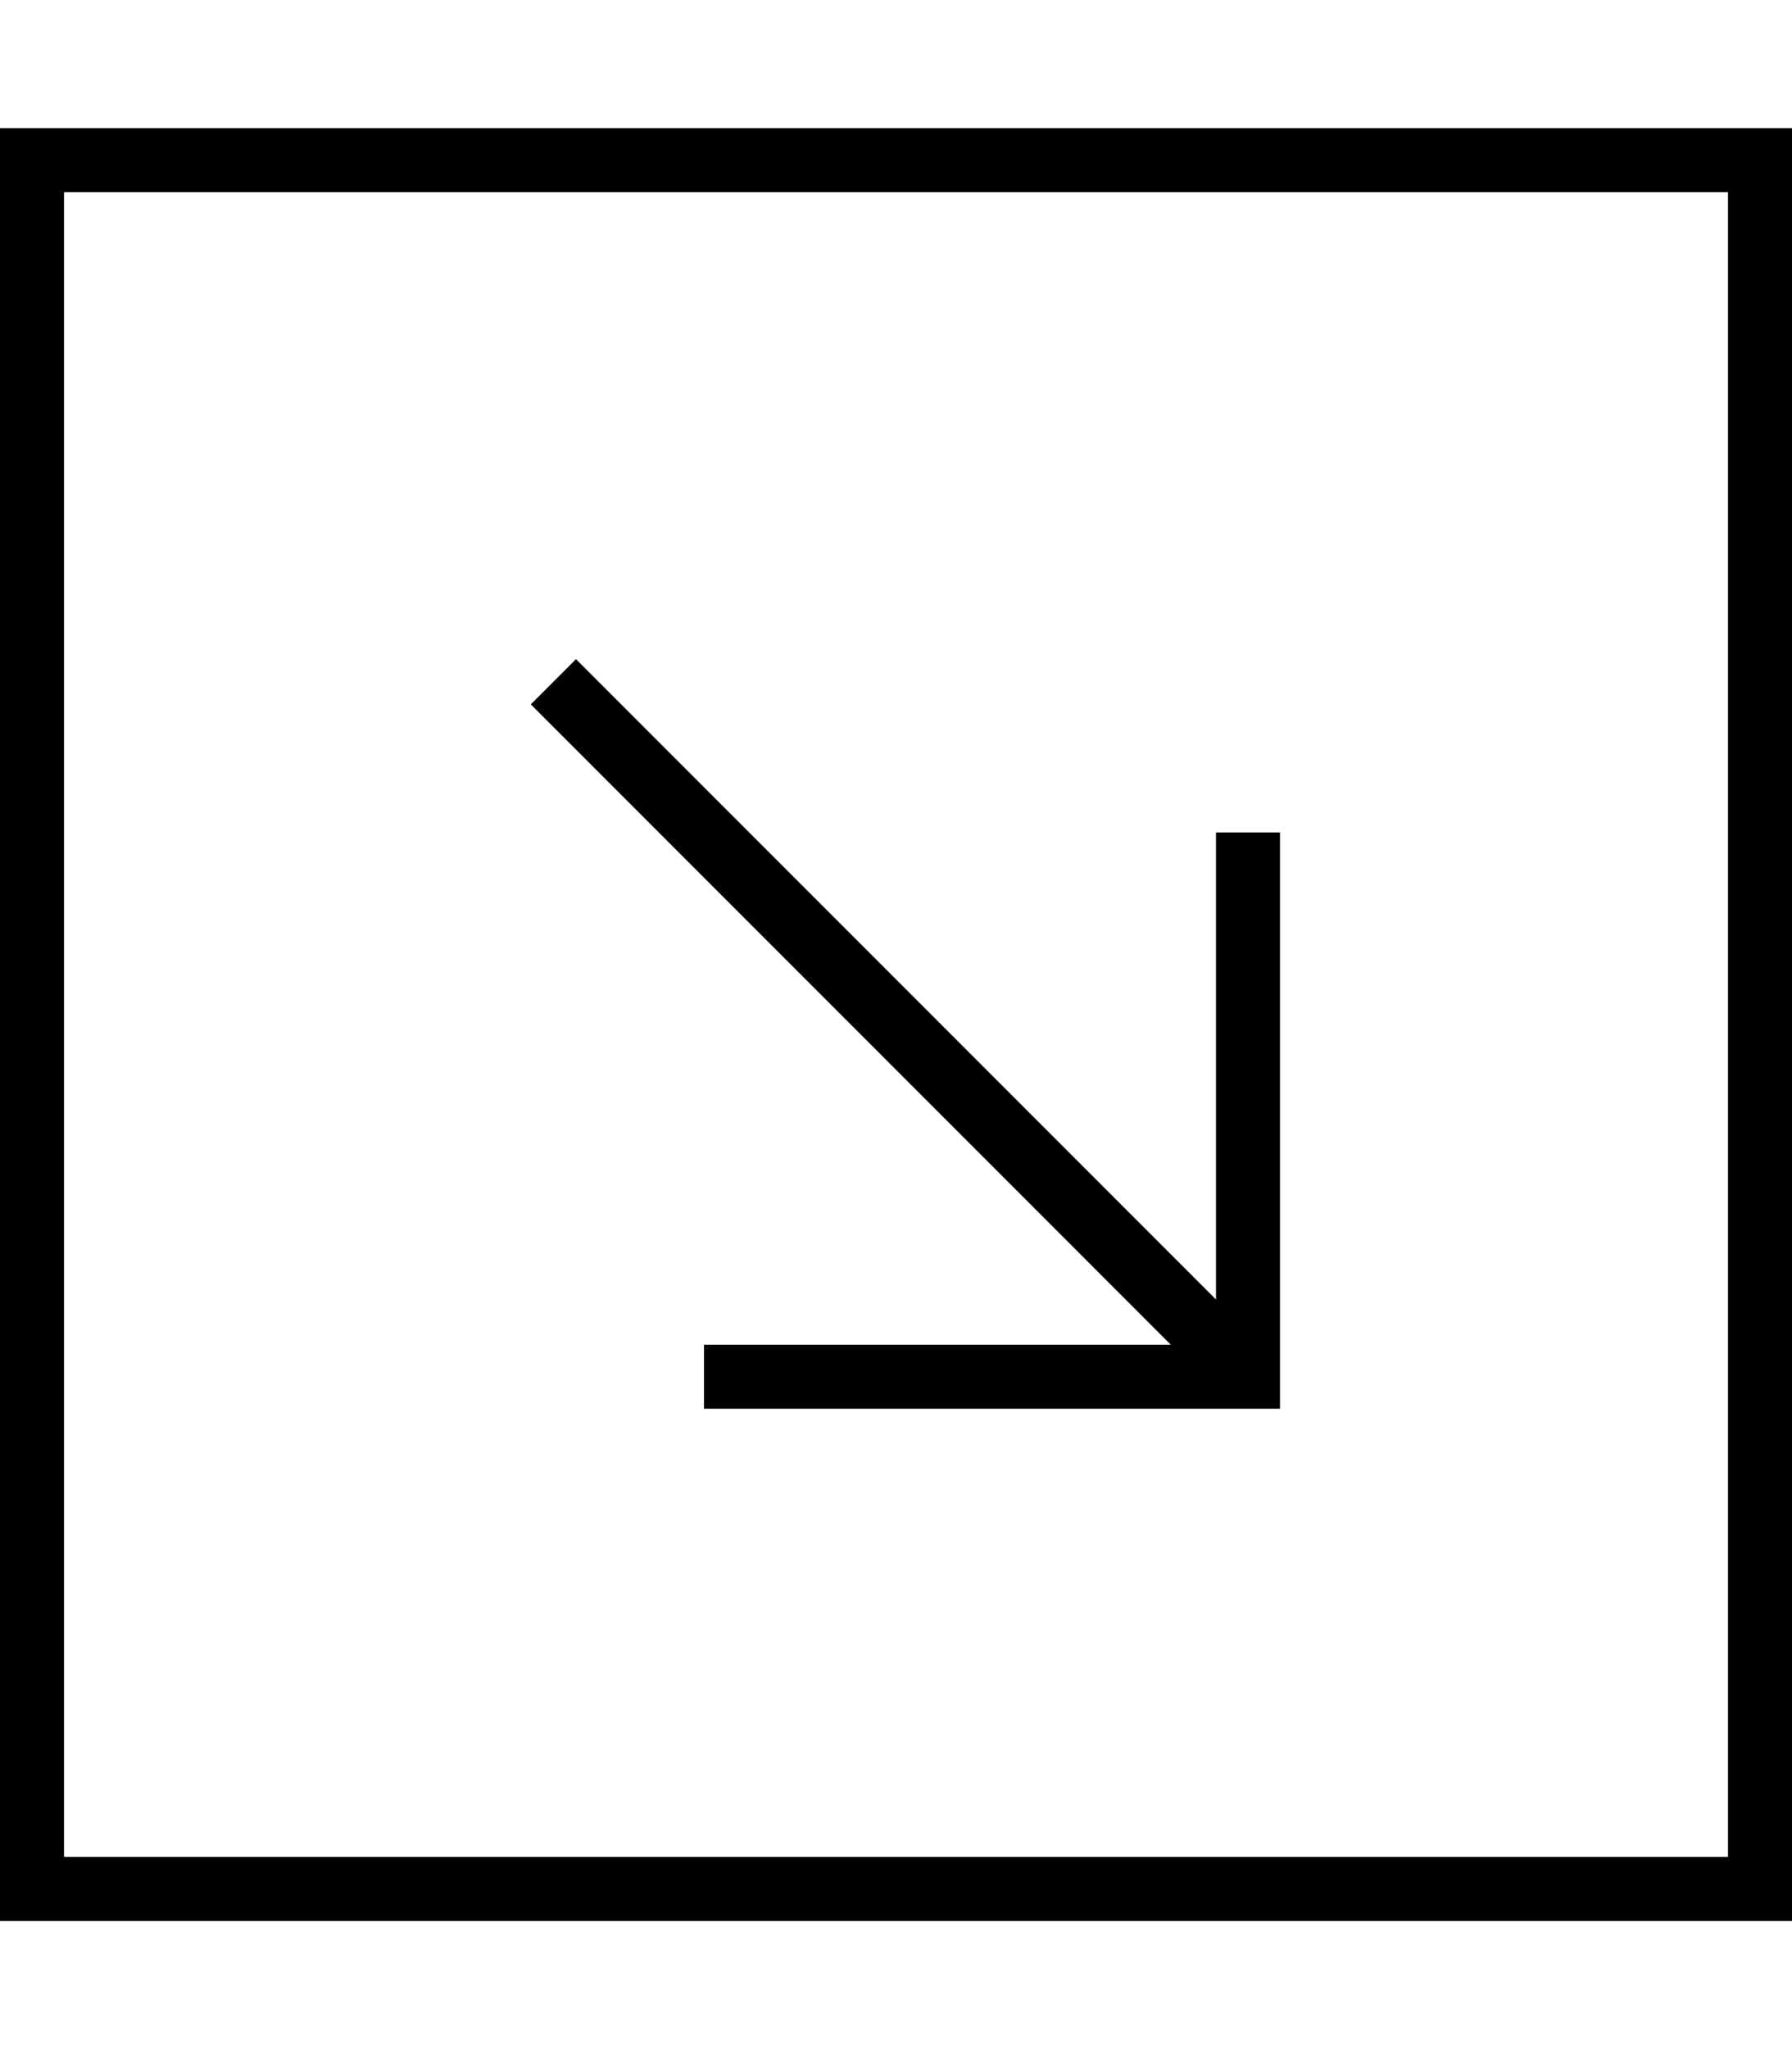 <svg xmlns="http://www.w3.org/2000/svg" viewBox="0 0 448 512"><!--! Font Awesome Pro 7.0.1 by @fontawesome - https://fontawesome.com License - https://fontawesome.com/license (Commercial License) Copyright 2025 Fonticons, Inc. --><path fill="currentColor" d="M432 464l0-416-416 0 0 416 416 0zm16 16l-448 0 0-448 448 0 0 448zM312 352l-136 0 0-16 116.7 0-154.3-154.3-5.7-5.7 11.3-11.3 5.7 5.7 154.3 154.3 0-116.7 16 0 0 144-8 0z"/></svg>